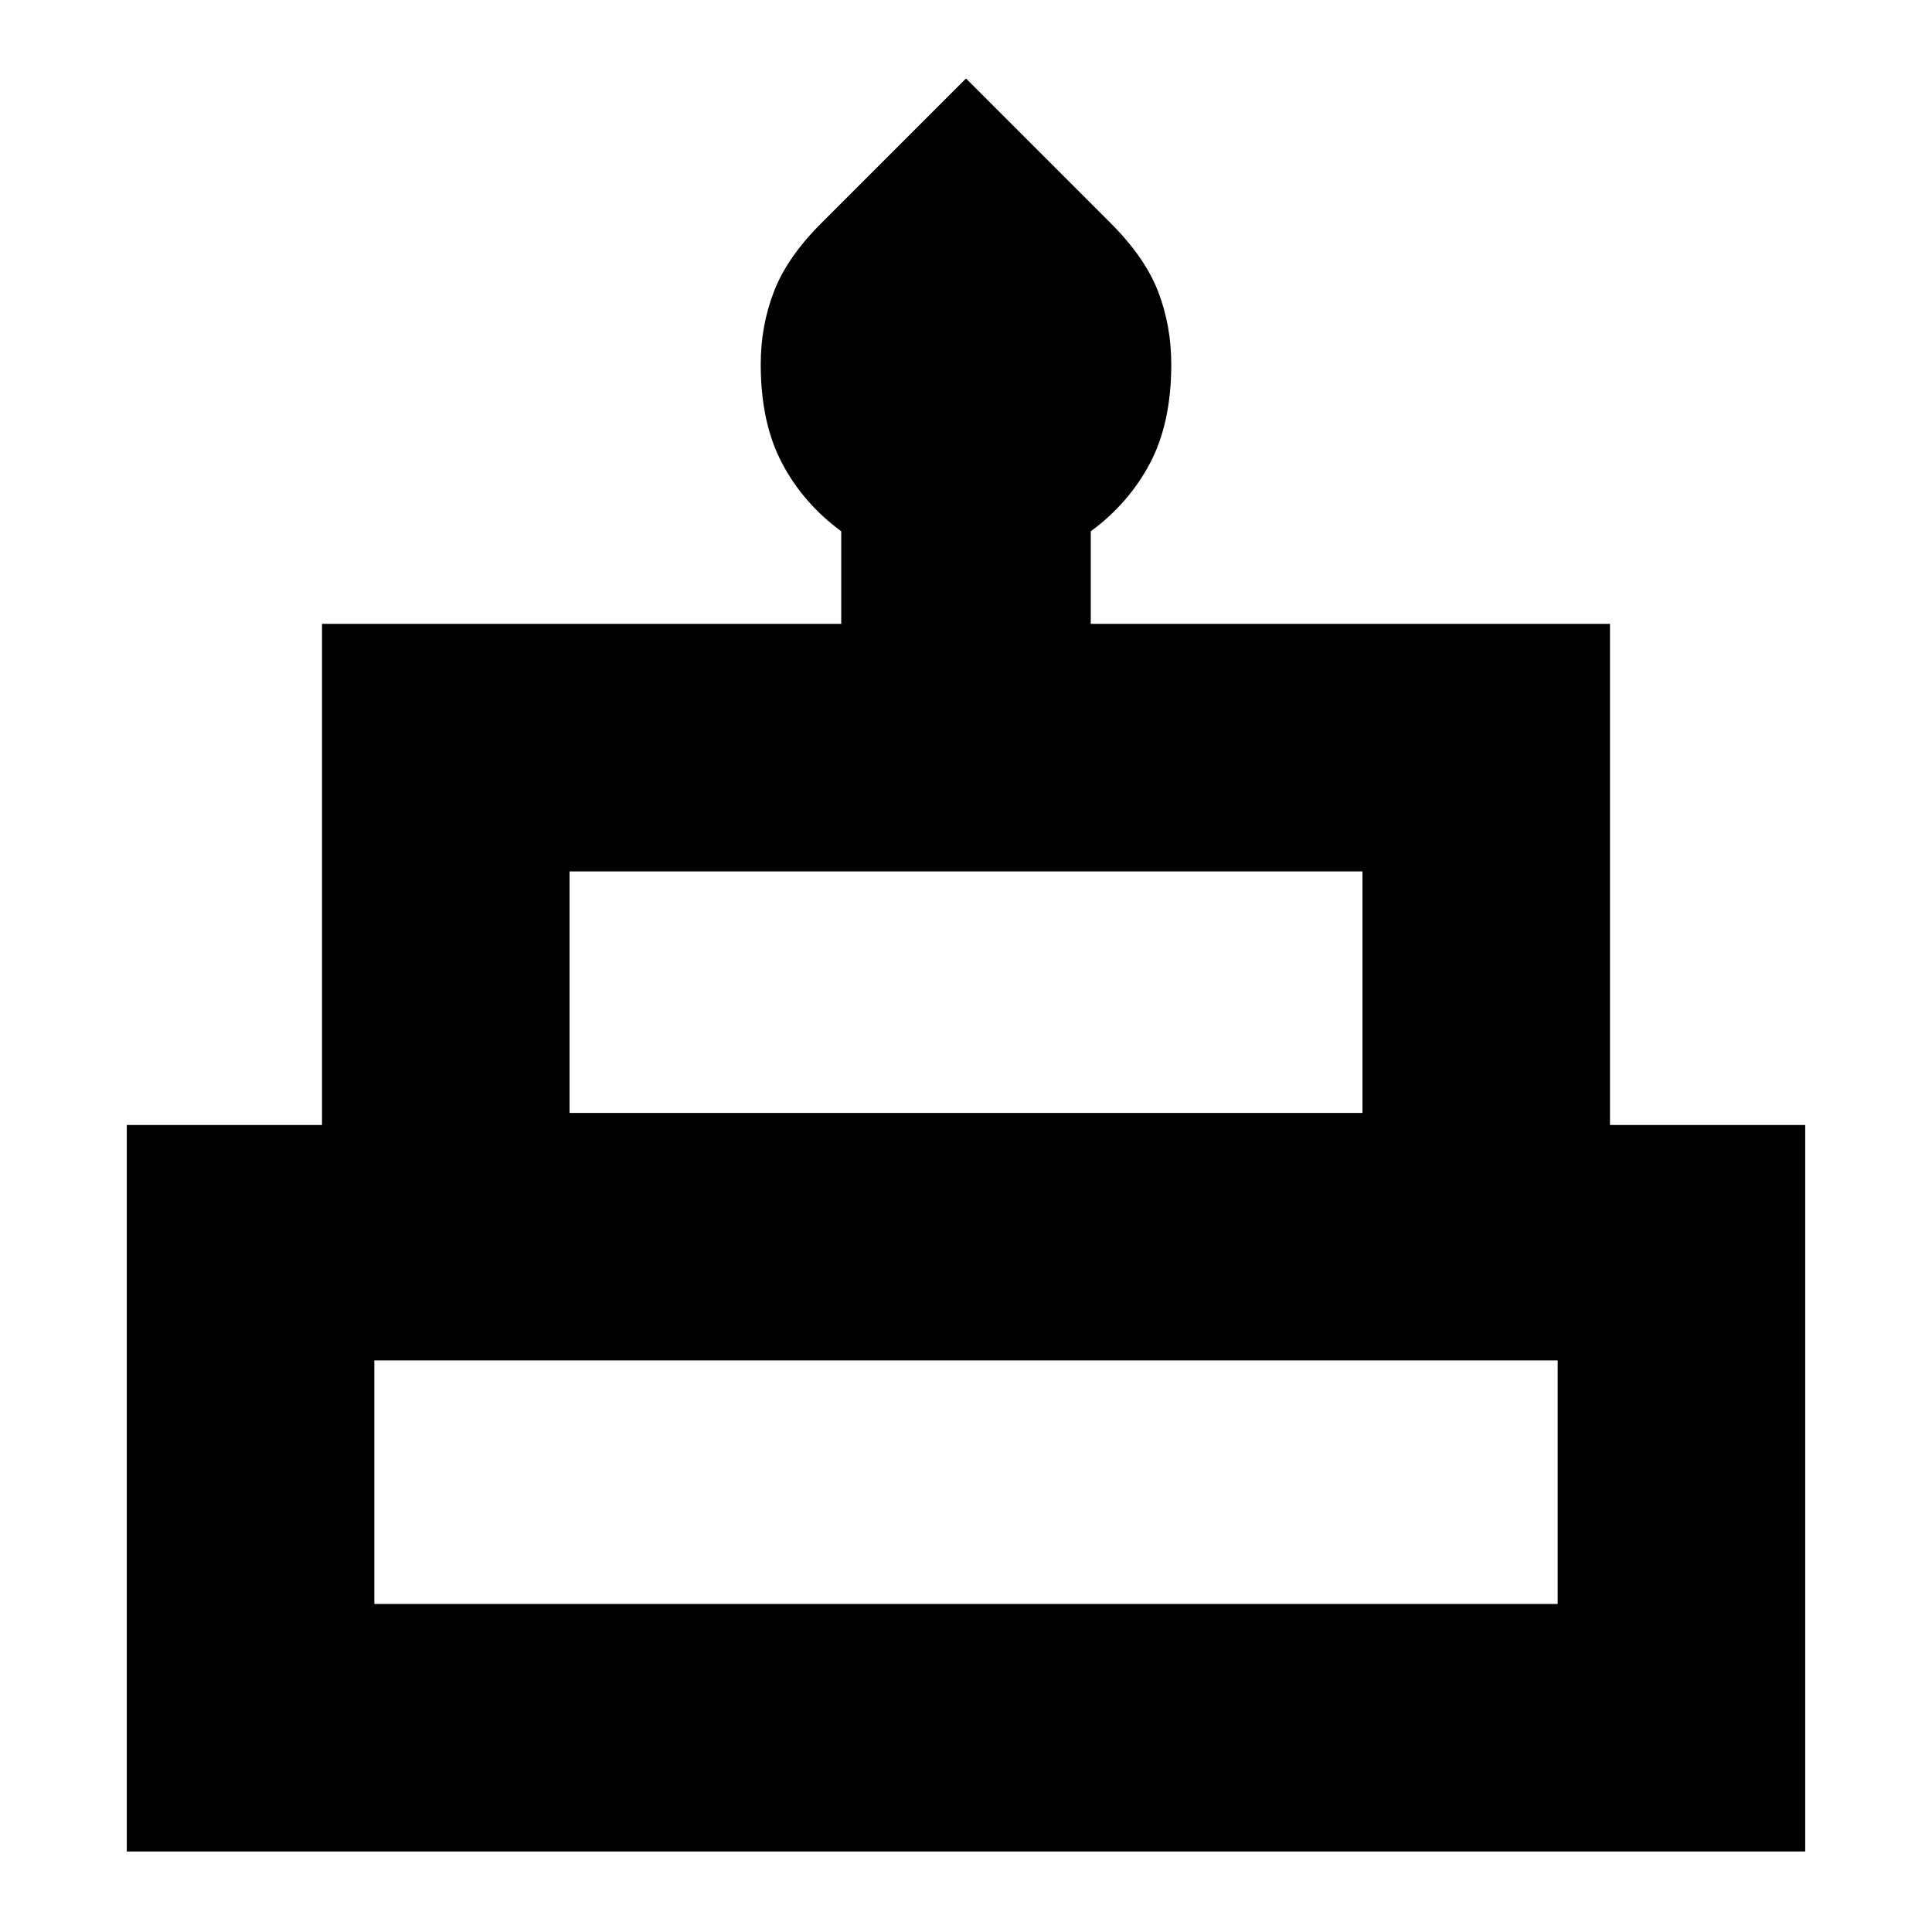 <svg xmlns="http://www.w3.org/2000/svg" height="24" width="24"><path d="M1.575 23V13.975H4V7.75H10.45V6.6Q9.975 6.25 9.713 5.75Q9.45 5.25 9.45 4.525Q9.45 4.05 9.613 3.625Q9.775 3.2 10.2 2.775L12 0.975L13.8 2.775Q14.225 3.2 14.388 3.625Q14.55 4.05 14.55 4.525Q14.55 5.25 14.288 5.75Q14.025 6.25 13.55 6.6V7.75H20V13.975H22.425V23ZM7.075 13.825H16.925V10.825H7.075ZM4.65 19.925H19.35V16.9H4.65ZM7.075 13.825H16.925ZM4.65 19.925H19.35ZM20 13.825H4H20Z"/></svg>